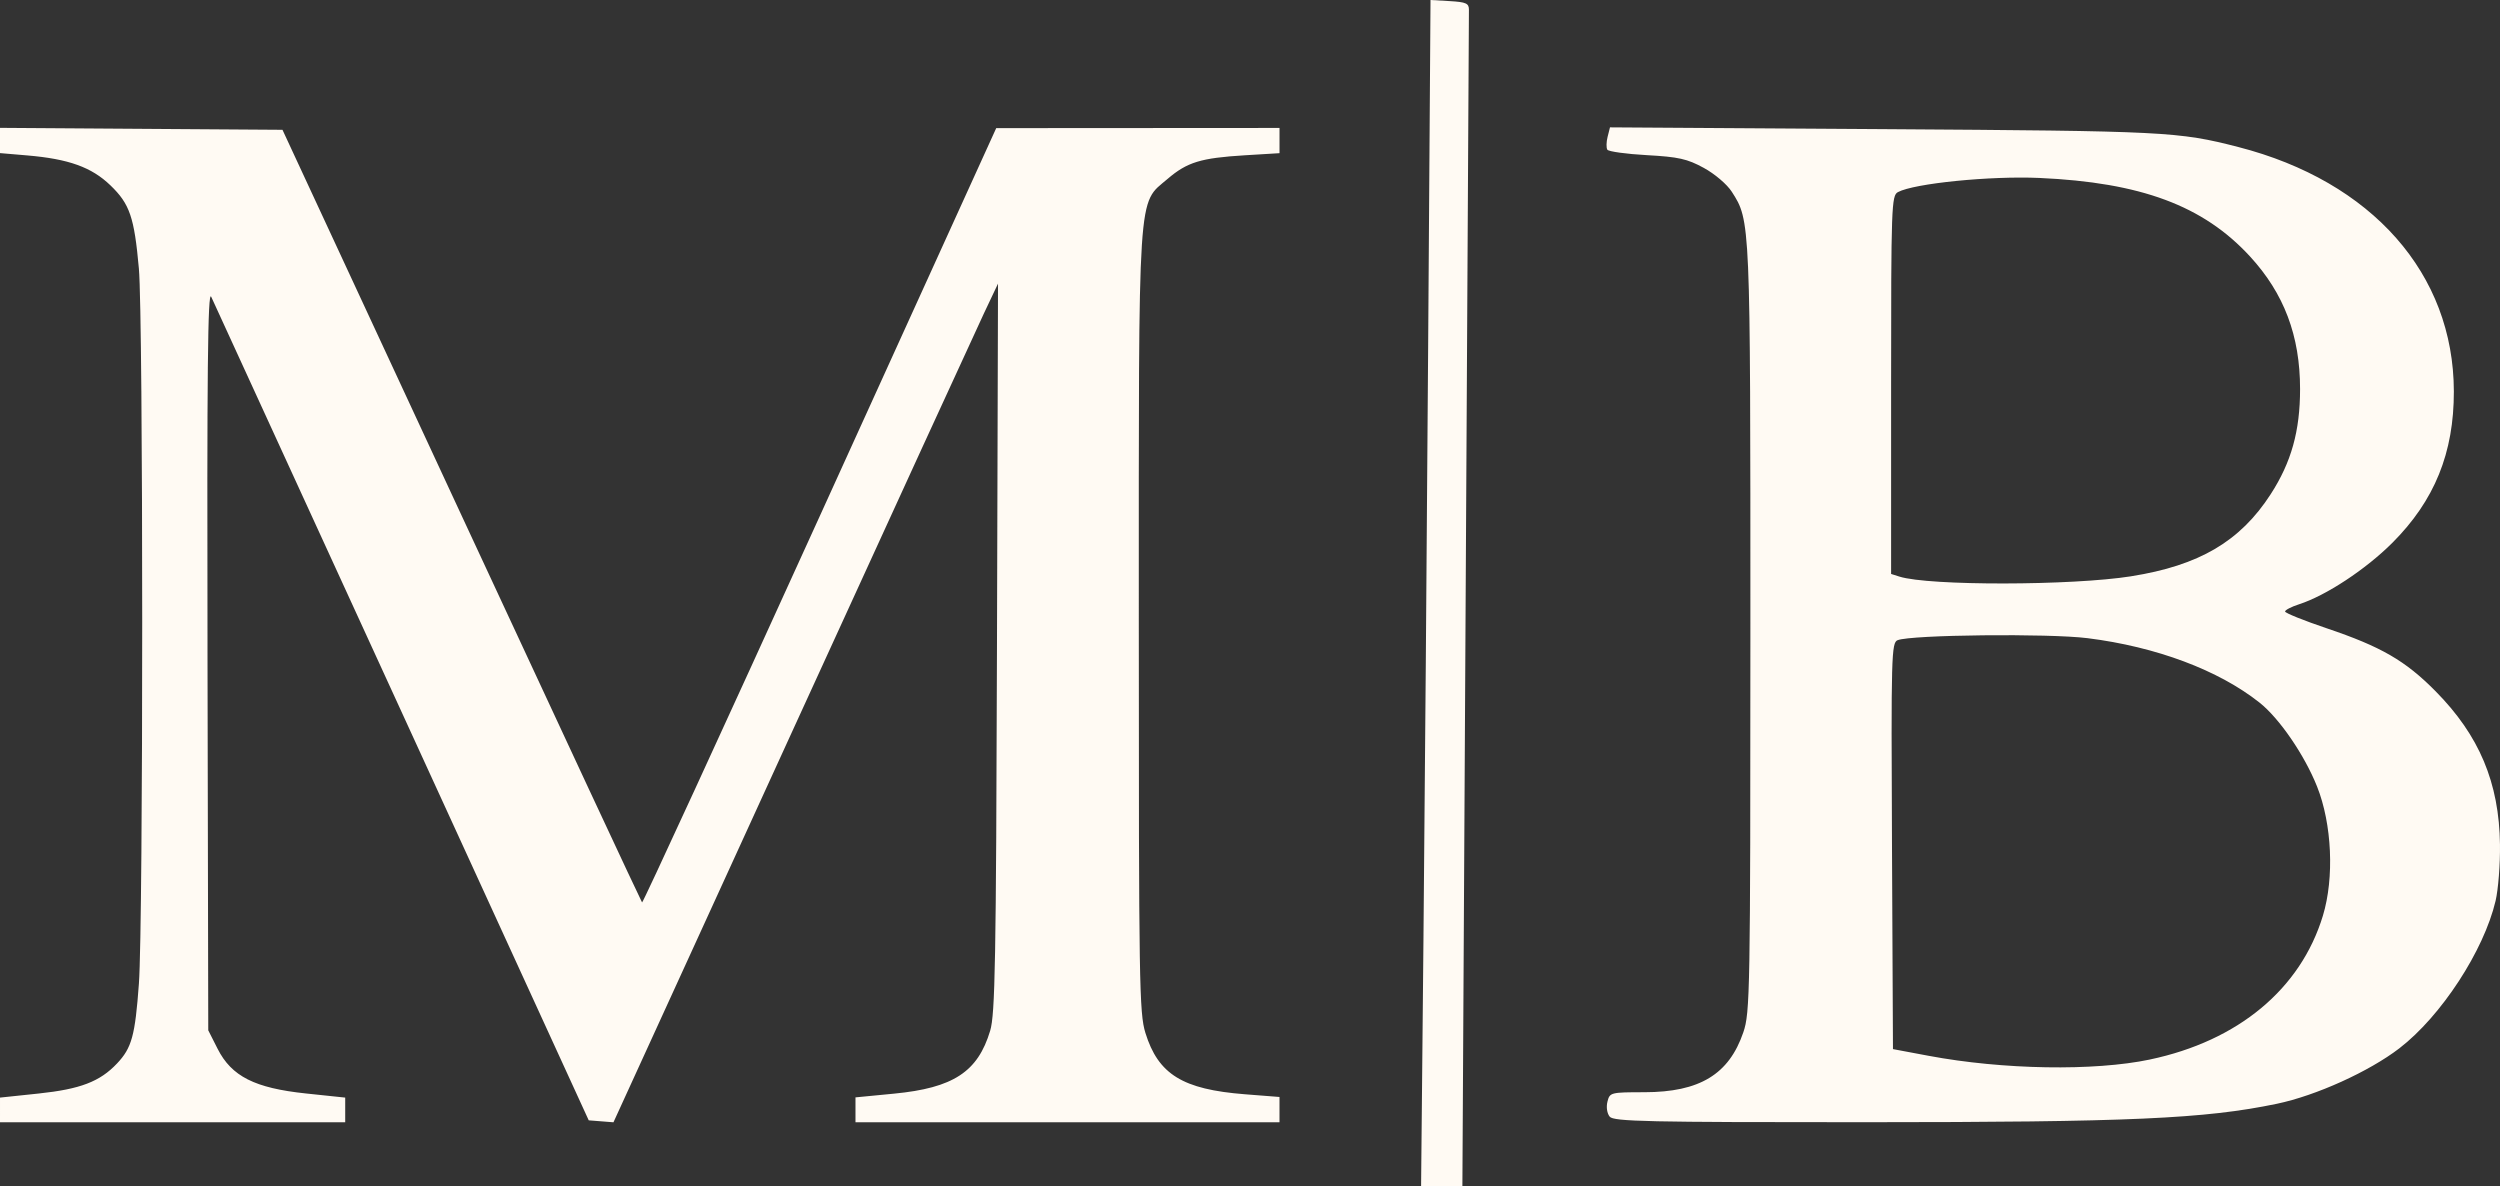 <?xml version="1.0" encoding="UTF-8" standalone="no"?>
<!-- Created with Inkscape (http://www.inkscape.org/) -->

<svg
   xmlns:dc="http://purl.org/dc/elements/1.1/"
   xmlns:cc="http://creativecommons.org/ns#"
   xmlns:rdf="http://www.w3.org/1999/02/22-rdf-syntax-ns#"
   xmlns:svg="http://www.w3.org/2000/svg"
   xmlns="http://www.w3.org/2000/svg"
   xmlns:sodipodi="http://sodipodi.sourceforge.net/DTD/sodipodi-0.dtd"
   xmlns:inkscape="http://www.inkscape.org/namespaces/inkscape"
   version="1.1"
   id="svg2913"
   width="110.186"
   height="52.274"
   viewBox="0 0 110.186 52.274"
   sodipodi:docname="monogram.svg"
   inkscape:version="0.92.4 (5da689c313, 2019-01-14)">
  <rect x="0" y="0" width="110.186" height="52.274" fill="#333333" stroke="none"/>
  <defs
     id="defs2917" />
  <sodipodi:namedview
     pagecolor="#ffffff"
     bordercolor="#666666"
     borderopacity="1"
     objecttolerance="10"
     gridtolerance="10"
     guidetolerance="10"
     inkscape:pageopacity="0"
     inkscape:pageshadow="2"
     inkscape:window-width="1920"
     inkscape:window-height="1017"
     id="namedview2915"
     showgrid="false"
     inkscape:zoom="1.668772"
     inkscape:cx="310.10361"
     inkscape:cy="-148.41326"
     inkscape:window-x="-8"
     inkscape:window-y="-8"
     inkscape:window-maximized="1"
     inkscape:current-layer="svg2913" />
  <path
     style="fill:#fffaf3;stroke-width:0.165;fill-opacity:1"
     d="m 62.738,41.401 c 0.057,-5.98 0.15,-17.742 0.207,-26.137 L 63.049,0 l 0.847,0.049 c 0.721,0.042 0.847,0.099 0.846,0.38 -8.2e-4,0.182 -0.066,11.921 -0.145,26.088 l -0.143,25.757 h -0.91 -0.91 z M 1.26e-4,48.919 V 48.376 l 1.7,-0.179 c 1.836,-0.193 2.702,-0.524 3.457,-1.324 0.651,-0.689 0.797,-1.22 0.965,-3.522 0.195,-2.668 0.194,-29.331 -0.001,-31.512 C 5.918,9.57 5.72,8.99 4.867,8.169 4.037,7.369 3.028,7.006 1.199,6.85 L 5e-5,6.748 V 6.191 5.635 l 6.225,0.043 6.225,0.043 7.893,16.998 c 4.341,9.349 7.922,17.023 7.956,17.055 0.035,0.031 3.561,-7.635 7.836,-17.035 l 7.773,-17.092 6.243,-0.004 6.243,-0.004 v 0.556 0.556 l -1.53,0.093 c -1.936,0.118 -2.54,0.302 -3.4,1.038 -1.337,1.144 -1.272,0.149 -1.272,19.586 0,15.867 0.021,17.185 0.291,18.056 0.566,1.828 1.639,2.49 4.388,2.705 l 1.522,0.119 v 0.557 0.557 h -9.344 -9.344 v -0.548 -0.548 l 1.695,-0.164 c 2.615,-0.252 3.697,-0.96 4.241,-2.772 0.22,-0.733 0.261,-3.02 0.3,-16.889 l 0.046,-16.041 -0.626,1.323 c -0.344,0.728 -4.158,9.045 -8.475,18.482 l -7.848,17.159 -0.545,-0.043 -0.545,-0.043 -8.222,-17.943 C 13.205,21.568 9.417,13.308 9.309,13.08 c -0.152,-0.321 -0.189,3.24 -0.163,15.959 l 0.033,16.372 0.413,0.816 c 0.615,1.213 1.637,1.73 3.891,1.967 l 1.732,0.182 v 0.544 0.544 H 7.607 0 Z m 70.947,0.298 c -0.117,-0.141 -0.16,-0.423 -0.1,-0.661 0.102,-0.406 0.139,-0.416 1.631,-0.417 2.432,-0.003 3.727,-0.788 4.359,-2.644 0.295,-0.866 0.31,-1.726 0.31,-17.778 0,-18.05 0.003,-17.983 -0.821,-19.268 -0.209,-0.326 -0.751,-0.787 -1.234,-1.05 C 74.364,7.001 73.978,6.915 72.583,6.838 c -0.907,-0.05 -1.69,-0.159 -1.741,-0.241 -0.051,-0.083 -0.046,-0.338 0.012,-0.567 l 0.105,-0.417 12.107,0.079 c 12.385,0.081 12.944,0.109 15.58,0.786 5.9,1.516 9.496,5.59 9.506,10.77 0.005,2.711 -0.85,4.816 -2.712,6.678 -1.165,1.165 -2.924,2.324 -4.107,2.706 -0.341,0.11 -0.62,0.254 -0.62,0.32 0,0.066 0.827,0.399 1.839,0.741 2.396,0.809 3.461,1.425 4.791,2.77 1.931,1.952 2.807,4.036 2.842,6.762 0.011,0.864 -0.076,1.98 -0.194,2.481 -0.518,2.2 -2.399,5.081 -4.24,6.497 -1.337,1.027 -3.673,2.085 -5.398,2.445 -3.18,0.663 -6.491,0.811 -18.183,0.813 -9.551,0.002 -11.046,-0.031 -11.223,-0.244 z m 23.809,-2.52 c 3.892,-0.82 6.643,-3.107 7.624,-6.337 0.508,-1.673 0.401,-4.043 -0.258,-5.697 -0.554,-1.389 -1.661,-3.004 -2.535,-3.696 -1.809,-1.433 -4.549,-2.46 -7.581,-2.84 -1.714,-0.215 -7.773,-0.151 -8.37,0.089 -0.273,0.11 -0.288,0.658 -0.248,9.07 l 0.043,8.953 1.571,0.295 c 3.271,0.614 7.298,0.681 9.754,0.164 z m -0.824,-21.299 c 2.999,-0.475 4.803,-1.537 6.148,-3.618 0.909,-1.407 1.294,-2.784 1.294,-4.635 0,-2.346 -0.706,-4.212 -2.21,-5.846 -2.058,-2.235 -4.802,-3.256 -9.283,-3.456 -2.16,-0.096 -5.513,0.239 -6.231,0.624 -0.285,0.153 -0.301,0.604 -0.301,8.496 v 8.334 l 0.369,0.117 c 1.293,0.41 7.591,0.401 10.215,-0.015 z"
     id="path2923"
     inkscape:connector-curvature="0" />
</svg>
